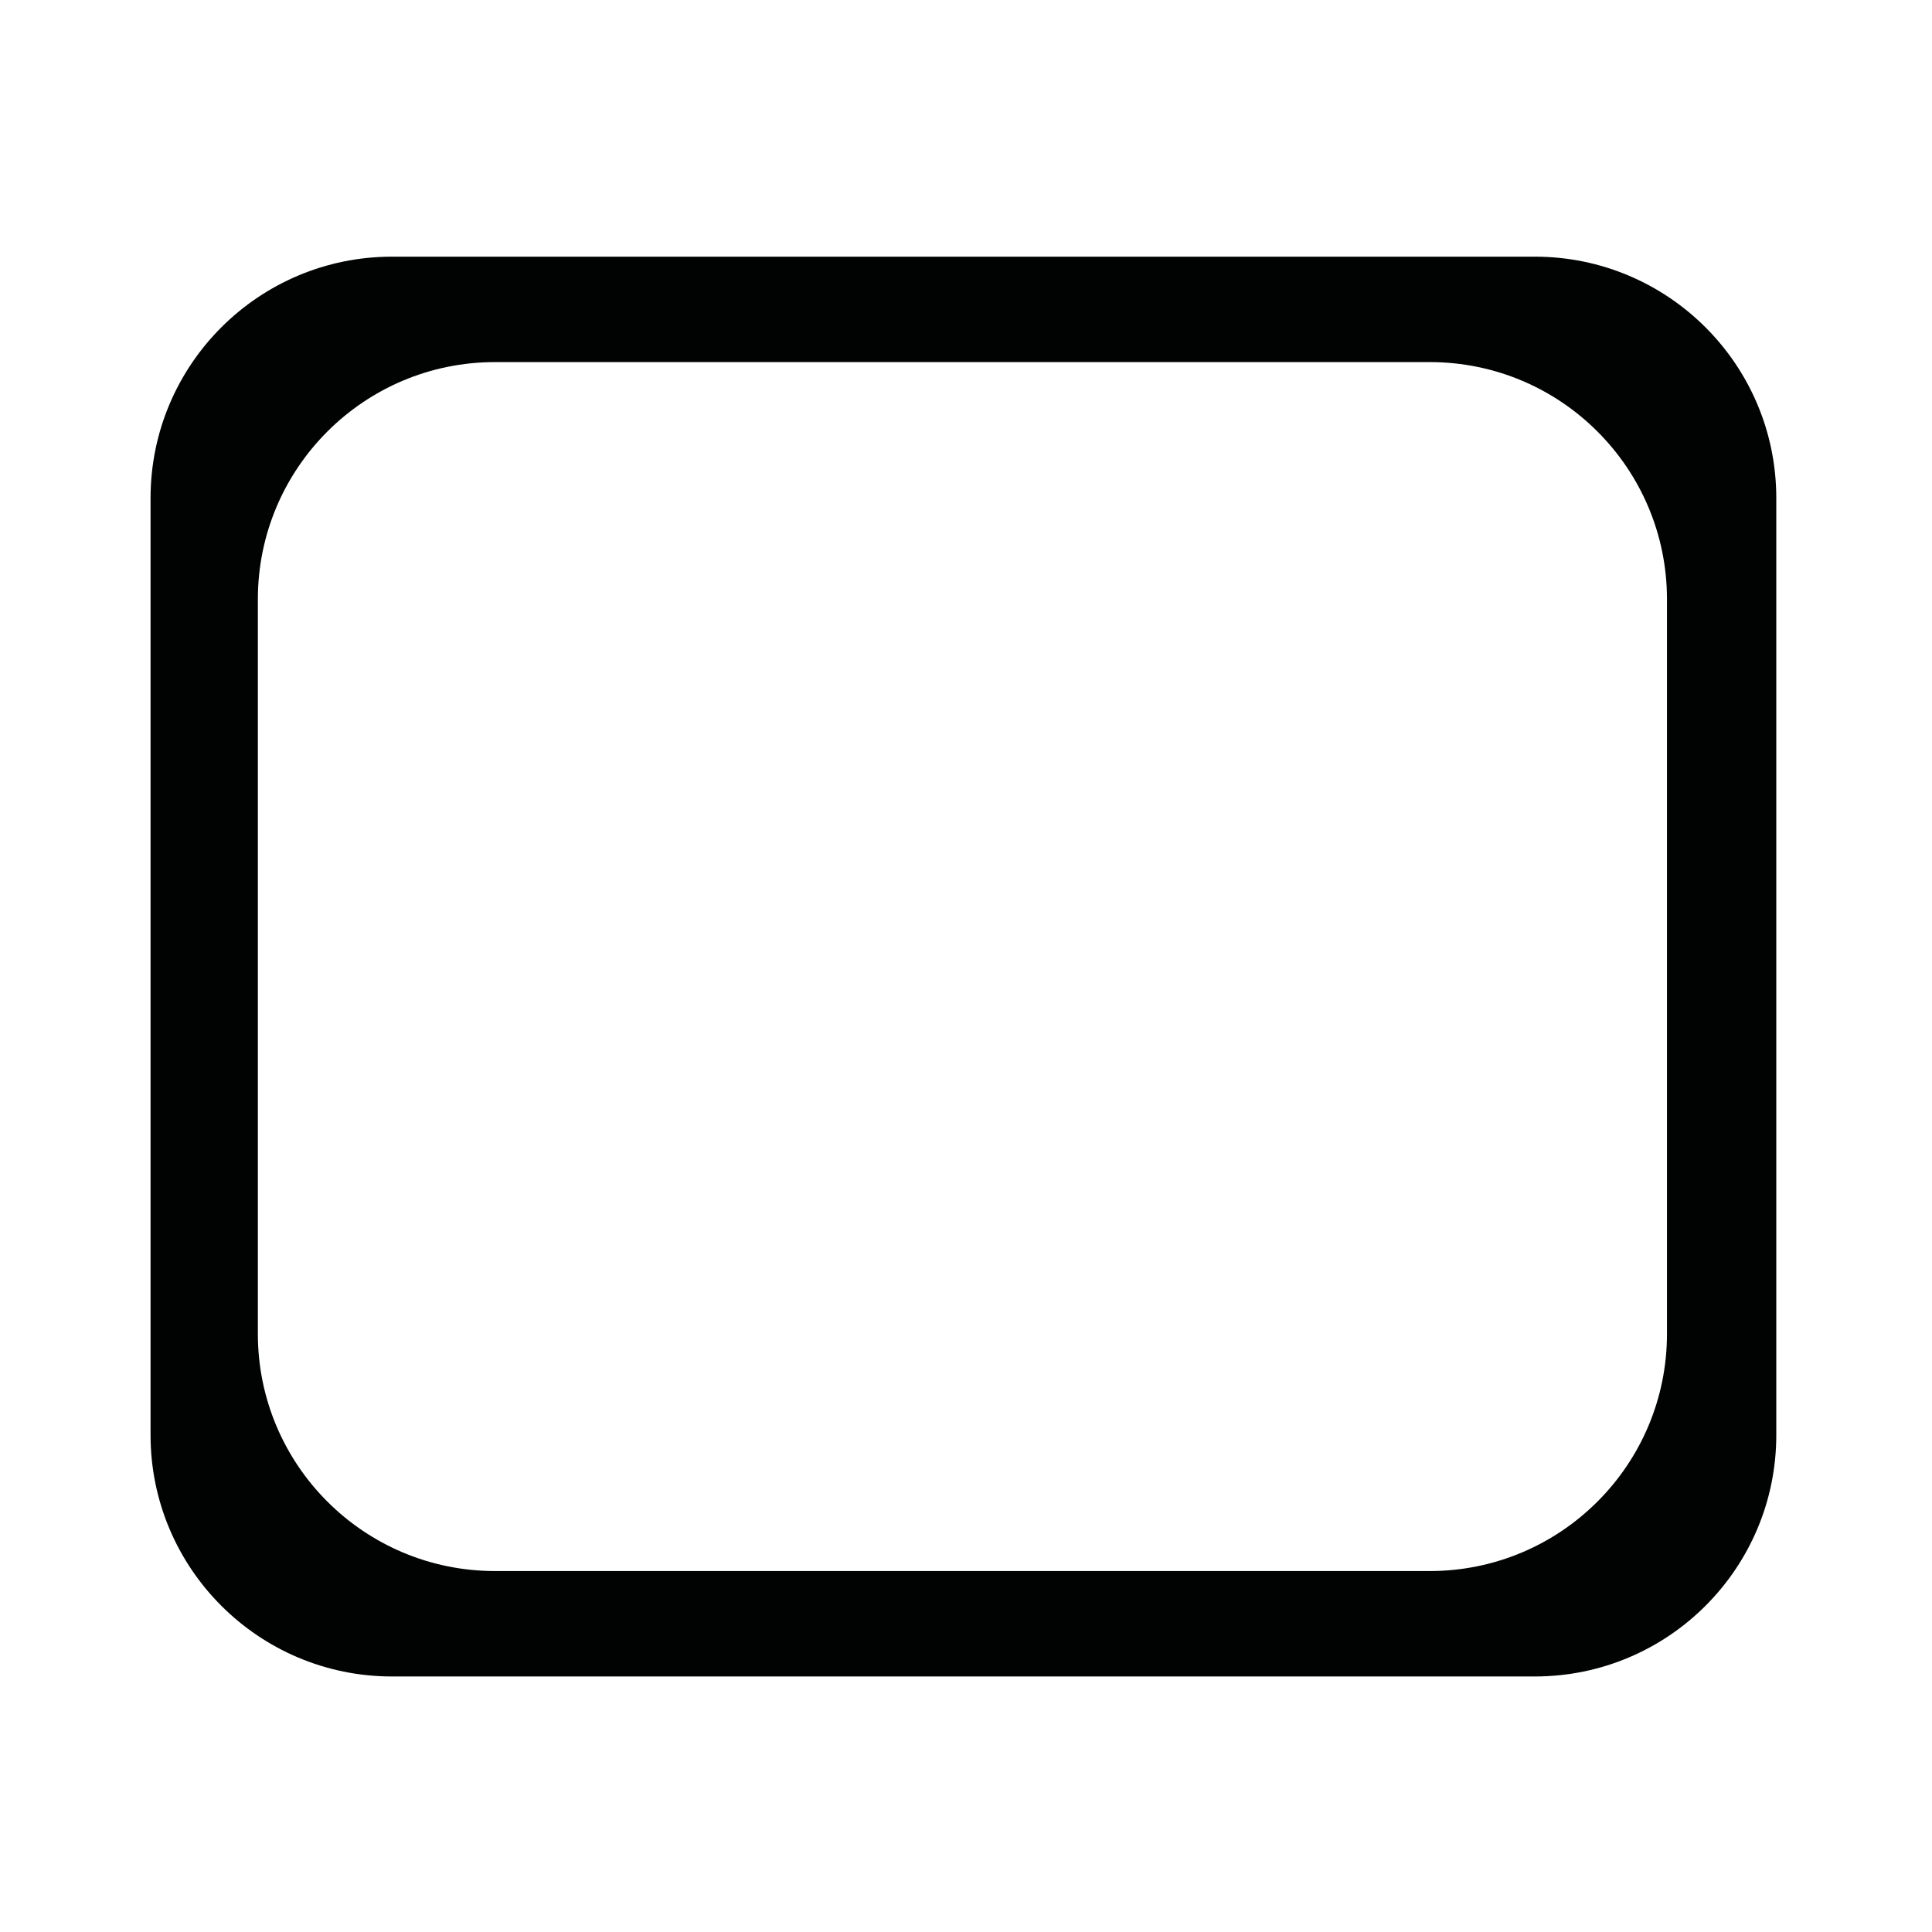 <?xml version="1.0" encoding="utf-8"?>
<!-- Generator: Adobe Illustrator 16.0.0, SVG Export Plug-In . SVG Version: 6.00 Build 0)  -->
<!DOCTYPE svg PUBLIC "-//W3C//DTD SVG 1.1//EN" "http://www.w3.org/Graphics/SVG/1.1/DTD/svg11.dtd">
<svg version="1.1" id="Layer_1" xmlns="http://www.w3.org/2000/svg" xmlns:xlink="http://www.w3.org/1999/xlink" x="0px" y="0px"
	 width="1024px" height="1024px" viewBox="0 0 1024 1024" enable-background="new 0 0 1024 1024" xml:space="preserve">
<g>
	<g>
		<path fill="#010202" d="M813.472,136.035H207.796c-70.692,0-128,57.308-128,128v496.53c0,70.69,57.308,128,128,128h605.676
			c70.692,0,128-57.31,128-128v-496.53C941.472,193.343,884.164,136.035,813.472,136.035z M883.529,706.96
			c0,69.434-56.29,125.726-125.726,125.726H262.396c-69.438,0-125.726-56.292-125.726-125.726V317.641
			c0-69.437,56.289-125.727,125.726-125.727h495.407c69.436,0,125.726,56.29,125.726,125.727V706.96z"/>
	</g>
</g>
</svg>
